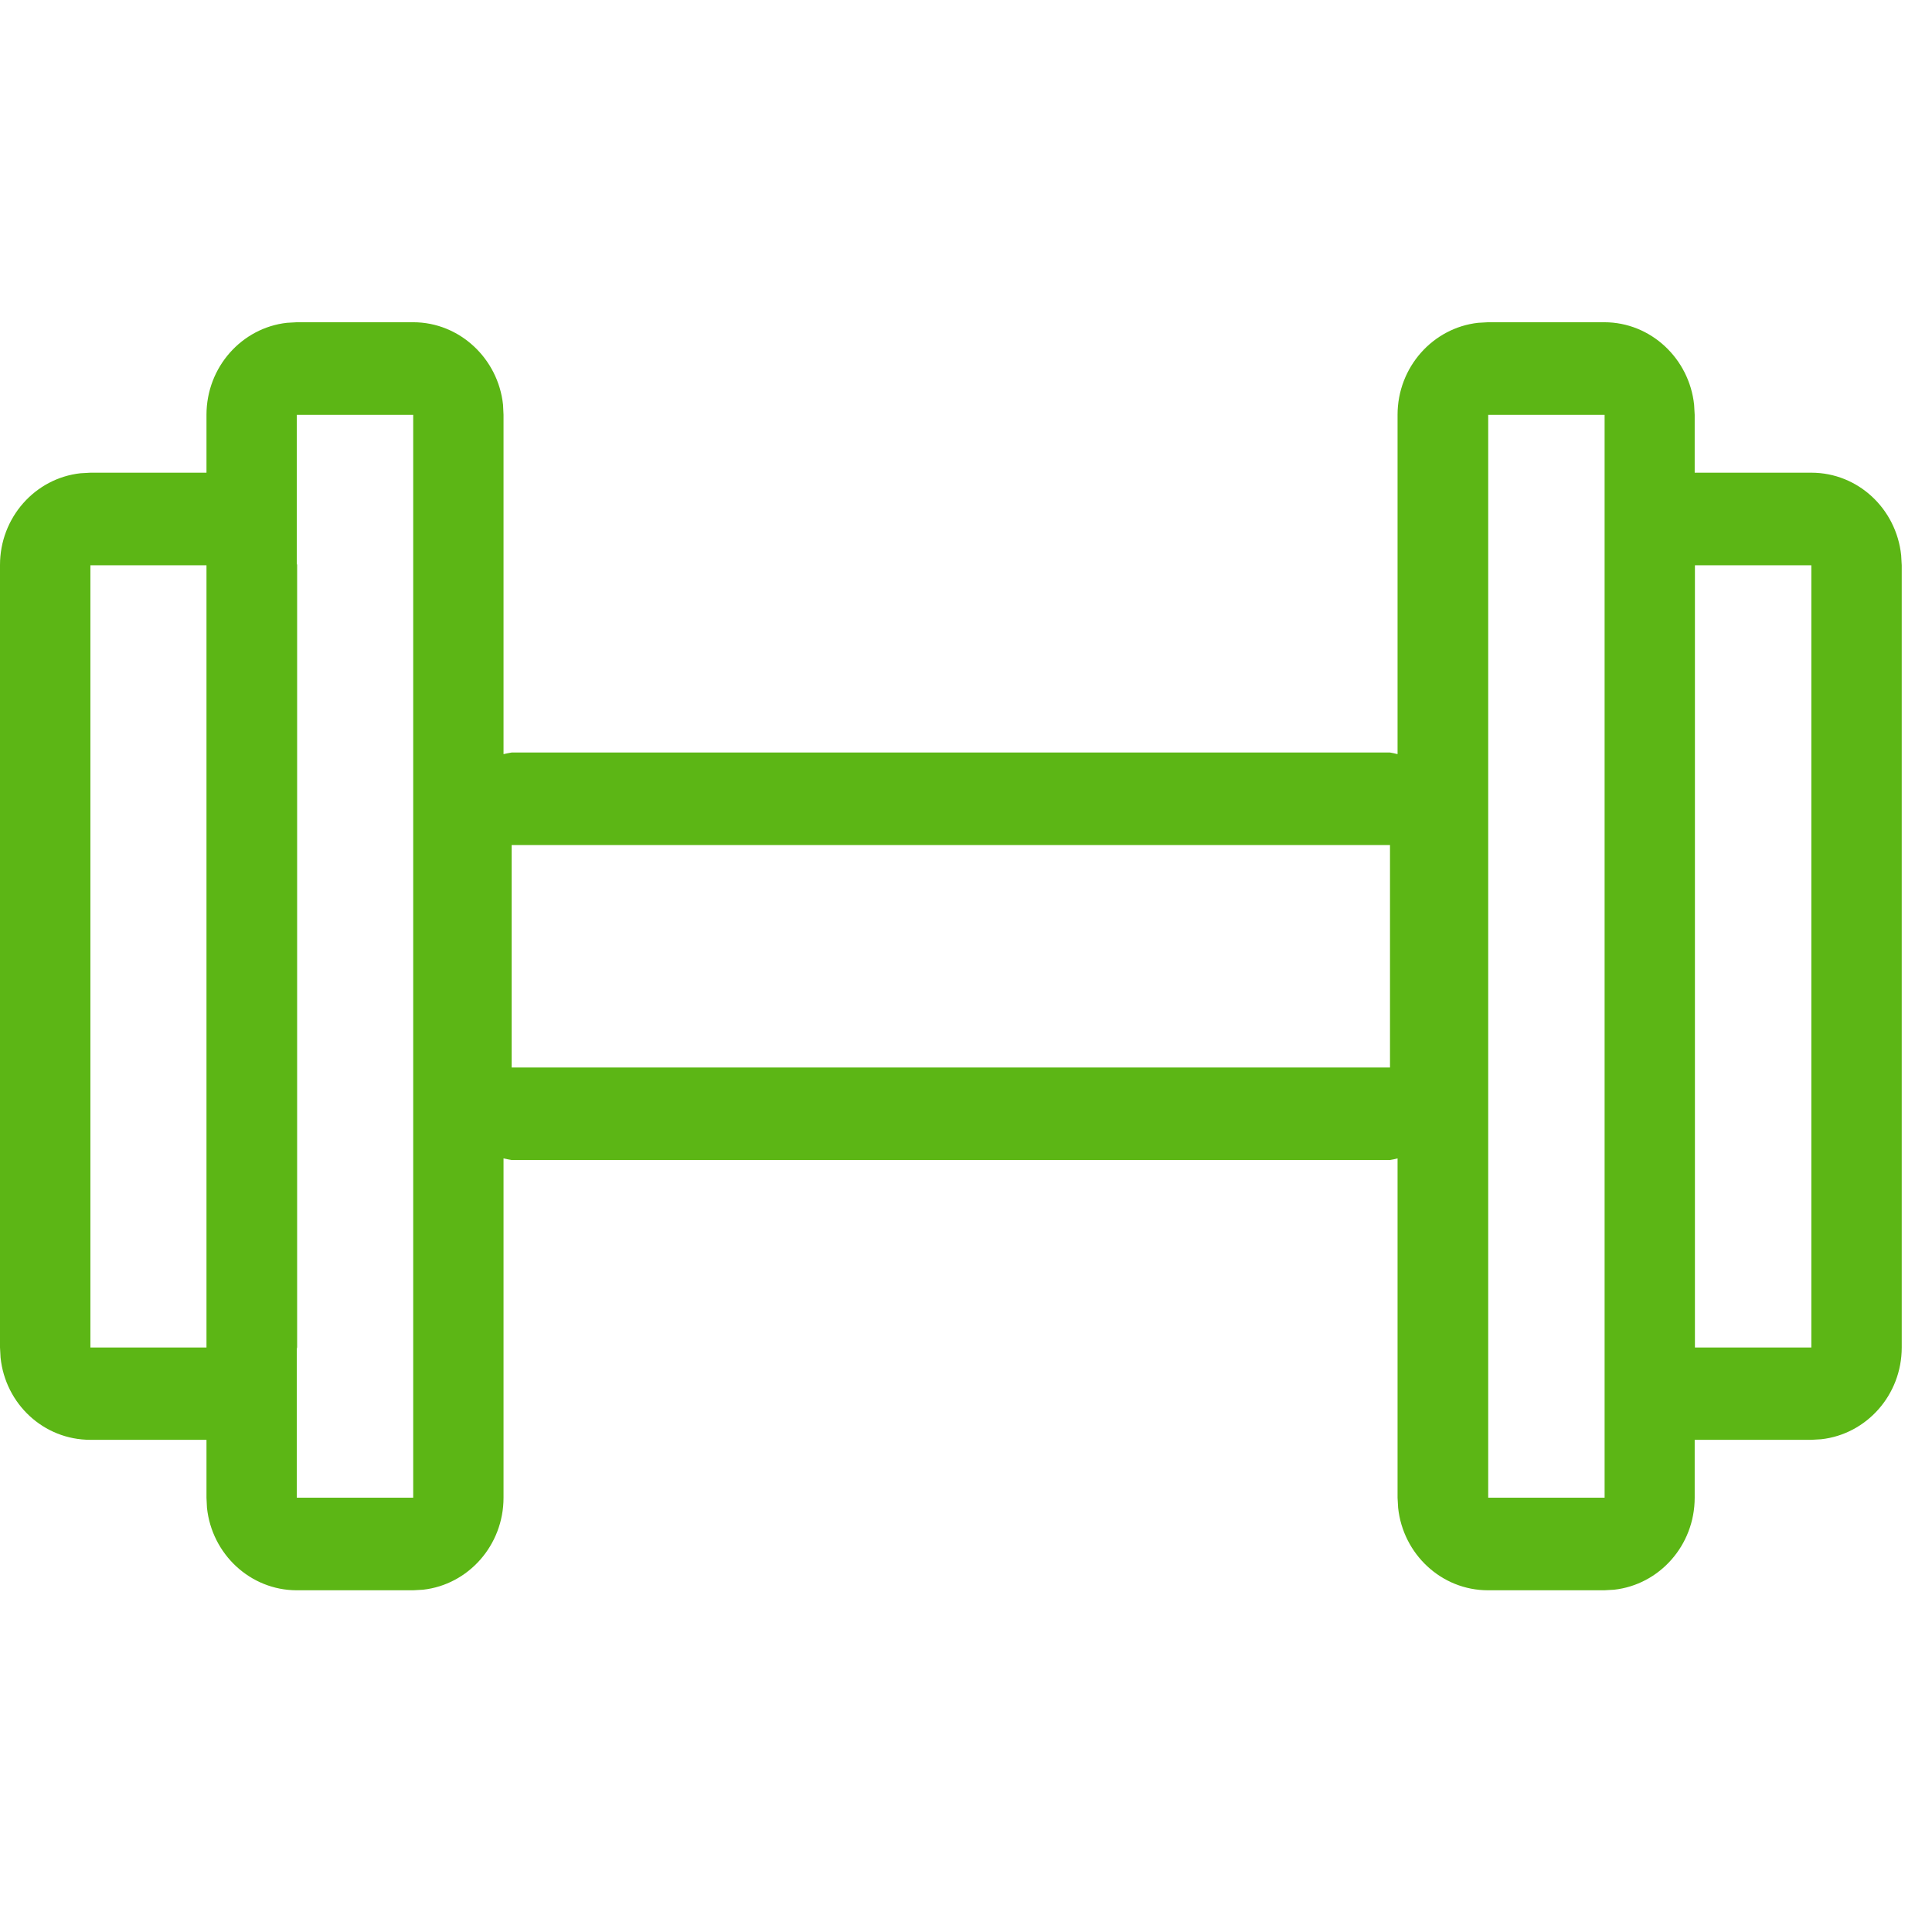 <?xml version="1.0" encoding="UTF-8"?>
<svg width="24px" height="24px" viewBox="0 0 24 24" version="1.1" xmlns="http://www.w3.org/2000/svg" xmlns:xlink="http://www.w3.org/1999/xlink">
    <title>1.Light/Gimnasio gym_1Light</title>
    <g id="Symbols" stroke="none" stroke-width="1" fill="none" fill-rule="evenodd">
        <g id="1.Light/Gimnasio-gym_1Light" fill="#5CB615" fill-rule="nonzero">
            <path d="M5.133,4.003 C5.71,4.003 6.188,4.454 6.249,5.028 L6.255,5.153 L6.255,9.368 L6.306,9.357 L6.306,9.357 L6.356,9.348 L17.267,9.348 L17.314,9.357 L17.314,9.357 L17.361,9.368 L17.361,5.153 C17.361,4.56 17.801,4.072 18.362,4.01 L18.484,4.003 L19.929,4.003 C20.507,4.003 20.984,4.454 21.045,5.028 L21.052,5.153 L21.052,5.872 L22.501,5.872 C23.081,5.872 23.556,6.32 23.617,6.897 L23.624,7.022 L23.624,16.739 C23.624,17.329 23.187,17.817 22.623,17.879 L22.501,17.886 L21.052,17.886 L21.052,18.605 C21.052,19.198 20.613,19.686 20.051,19.748 L19.929,19.755 L18.484,19.755 C17.907,19.755 17.429,19.307 17.368,18.73 L17.361,18.605 L17.361,14.39 L17.316,14.401 L17.316,14.401 L17.267,14.41 L6.356,14.41 L6.306,14.401 L6.306,14.401 L6.255,14.39 L6.255,18.605 C6.255,19.198 5.816,19.686 5.255,19.748 L5.133,19.755 L3.687,19.755 C3.11,19.755 2.632,19.307 2.571,18.73 L2.565,18.605 L2.565,17.886 L1.123,17.886 C0.542,17.886 0.067,17.441 0.007,16.865 L3.1540992e-11,16.739 L3.1540992e-11,7.018 C3.1540992e-11,6.429 0.436,5.941 1,5.879 L1.123,5.872 L2.565,5.872 L2.565,5.153 C2.565,4.56 3.004,4.072 3.565,4.01 L3.687,4.003 L5.133,4.003 Z M19.933,5.153 L18.487,5.153 L18.487,18.605 L19.933,18.605 L19.933,5.153 Z M5.133,5.153 L3.687,5.153 L3.687,7.002 L3.689,7.009 L3.691,7.018 L3.691,16.736 L3.687,16.756 L3.687,18.605 L5.133,18.605 L5.133,5.153 Z M22.501,7.022 L21.055,7.022 L21.055,16.739 L22.501,16.739 L22.501,7.022 Z M2.565,7.022 L1.123,7.022 L1.123,16.739 L2.565,16.739 L2.565,7.022 Z M17.267,10.497 L6.356,10.497 L6.356,13.261 L17.267,13.261 L17.267,10.497 Z" id="Gimnasio-gym_1Light"></path>
        </g>
    </g>
</svg>